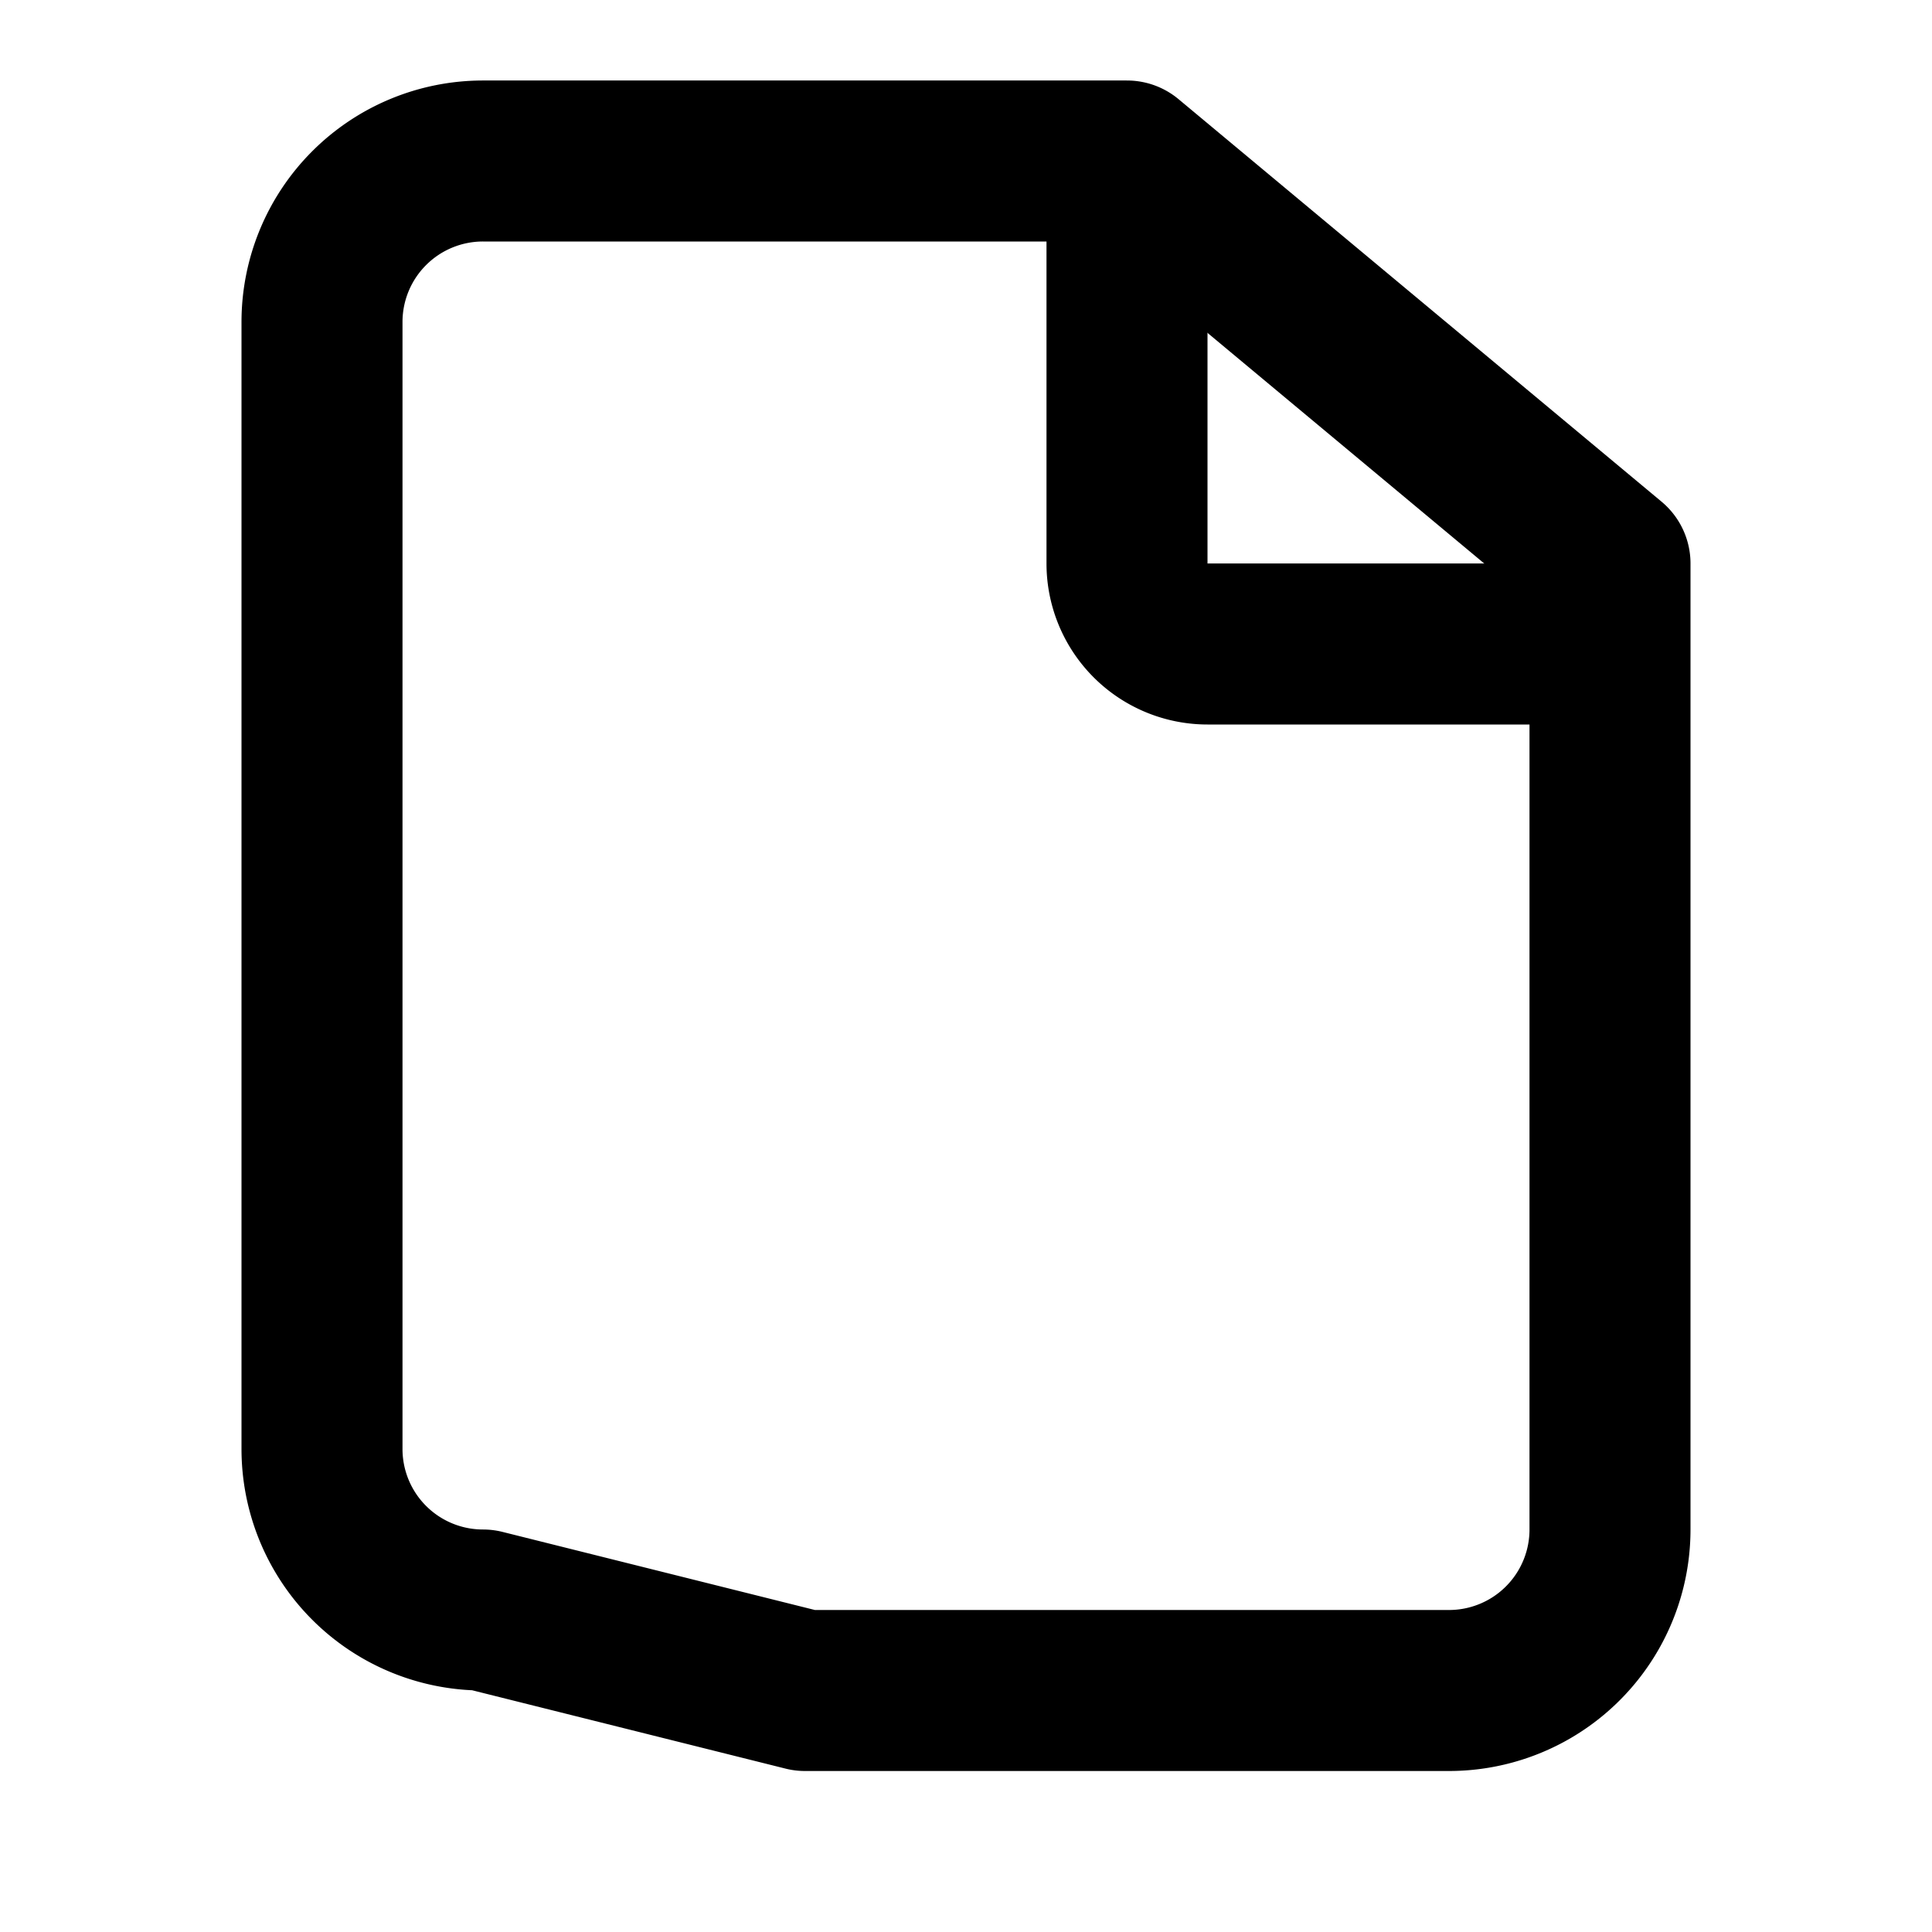 <svg xmlns="http://www.w3.org/2000/svg" viewBox="0 0 24 24" fill="none" stroke="currentColor" stroke-width="2" stroke-linecap="round" stroke-linejoin="round" class="feather feather-stamp"><path d="M14 3v4a1 1 0 0 0 1 1h4"></path><path d="M10 21h8a2 2 0 0 0 2-2V7L14 2H6a2 2 0 0 0-2 2v14a2 2 0 0 0 2 2z"></path></svg>